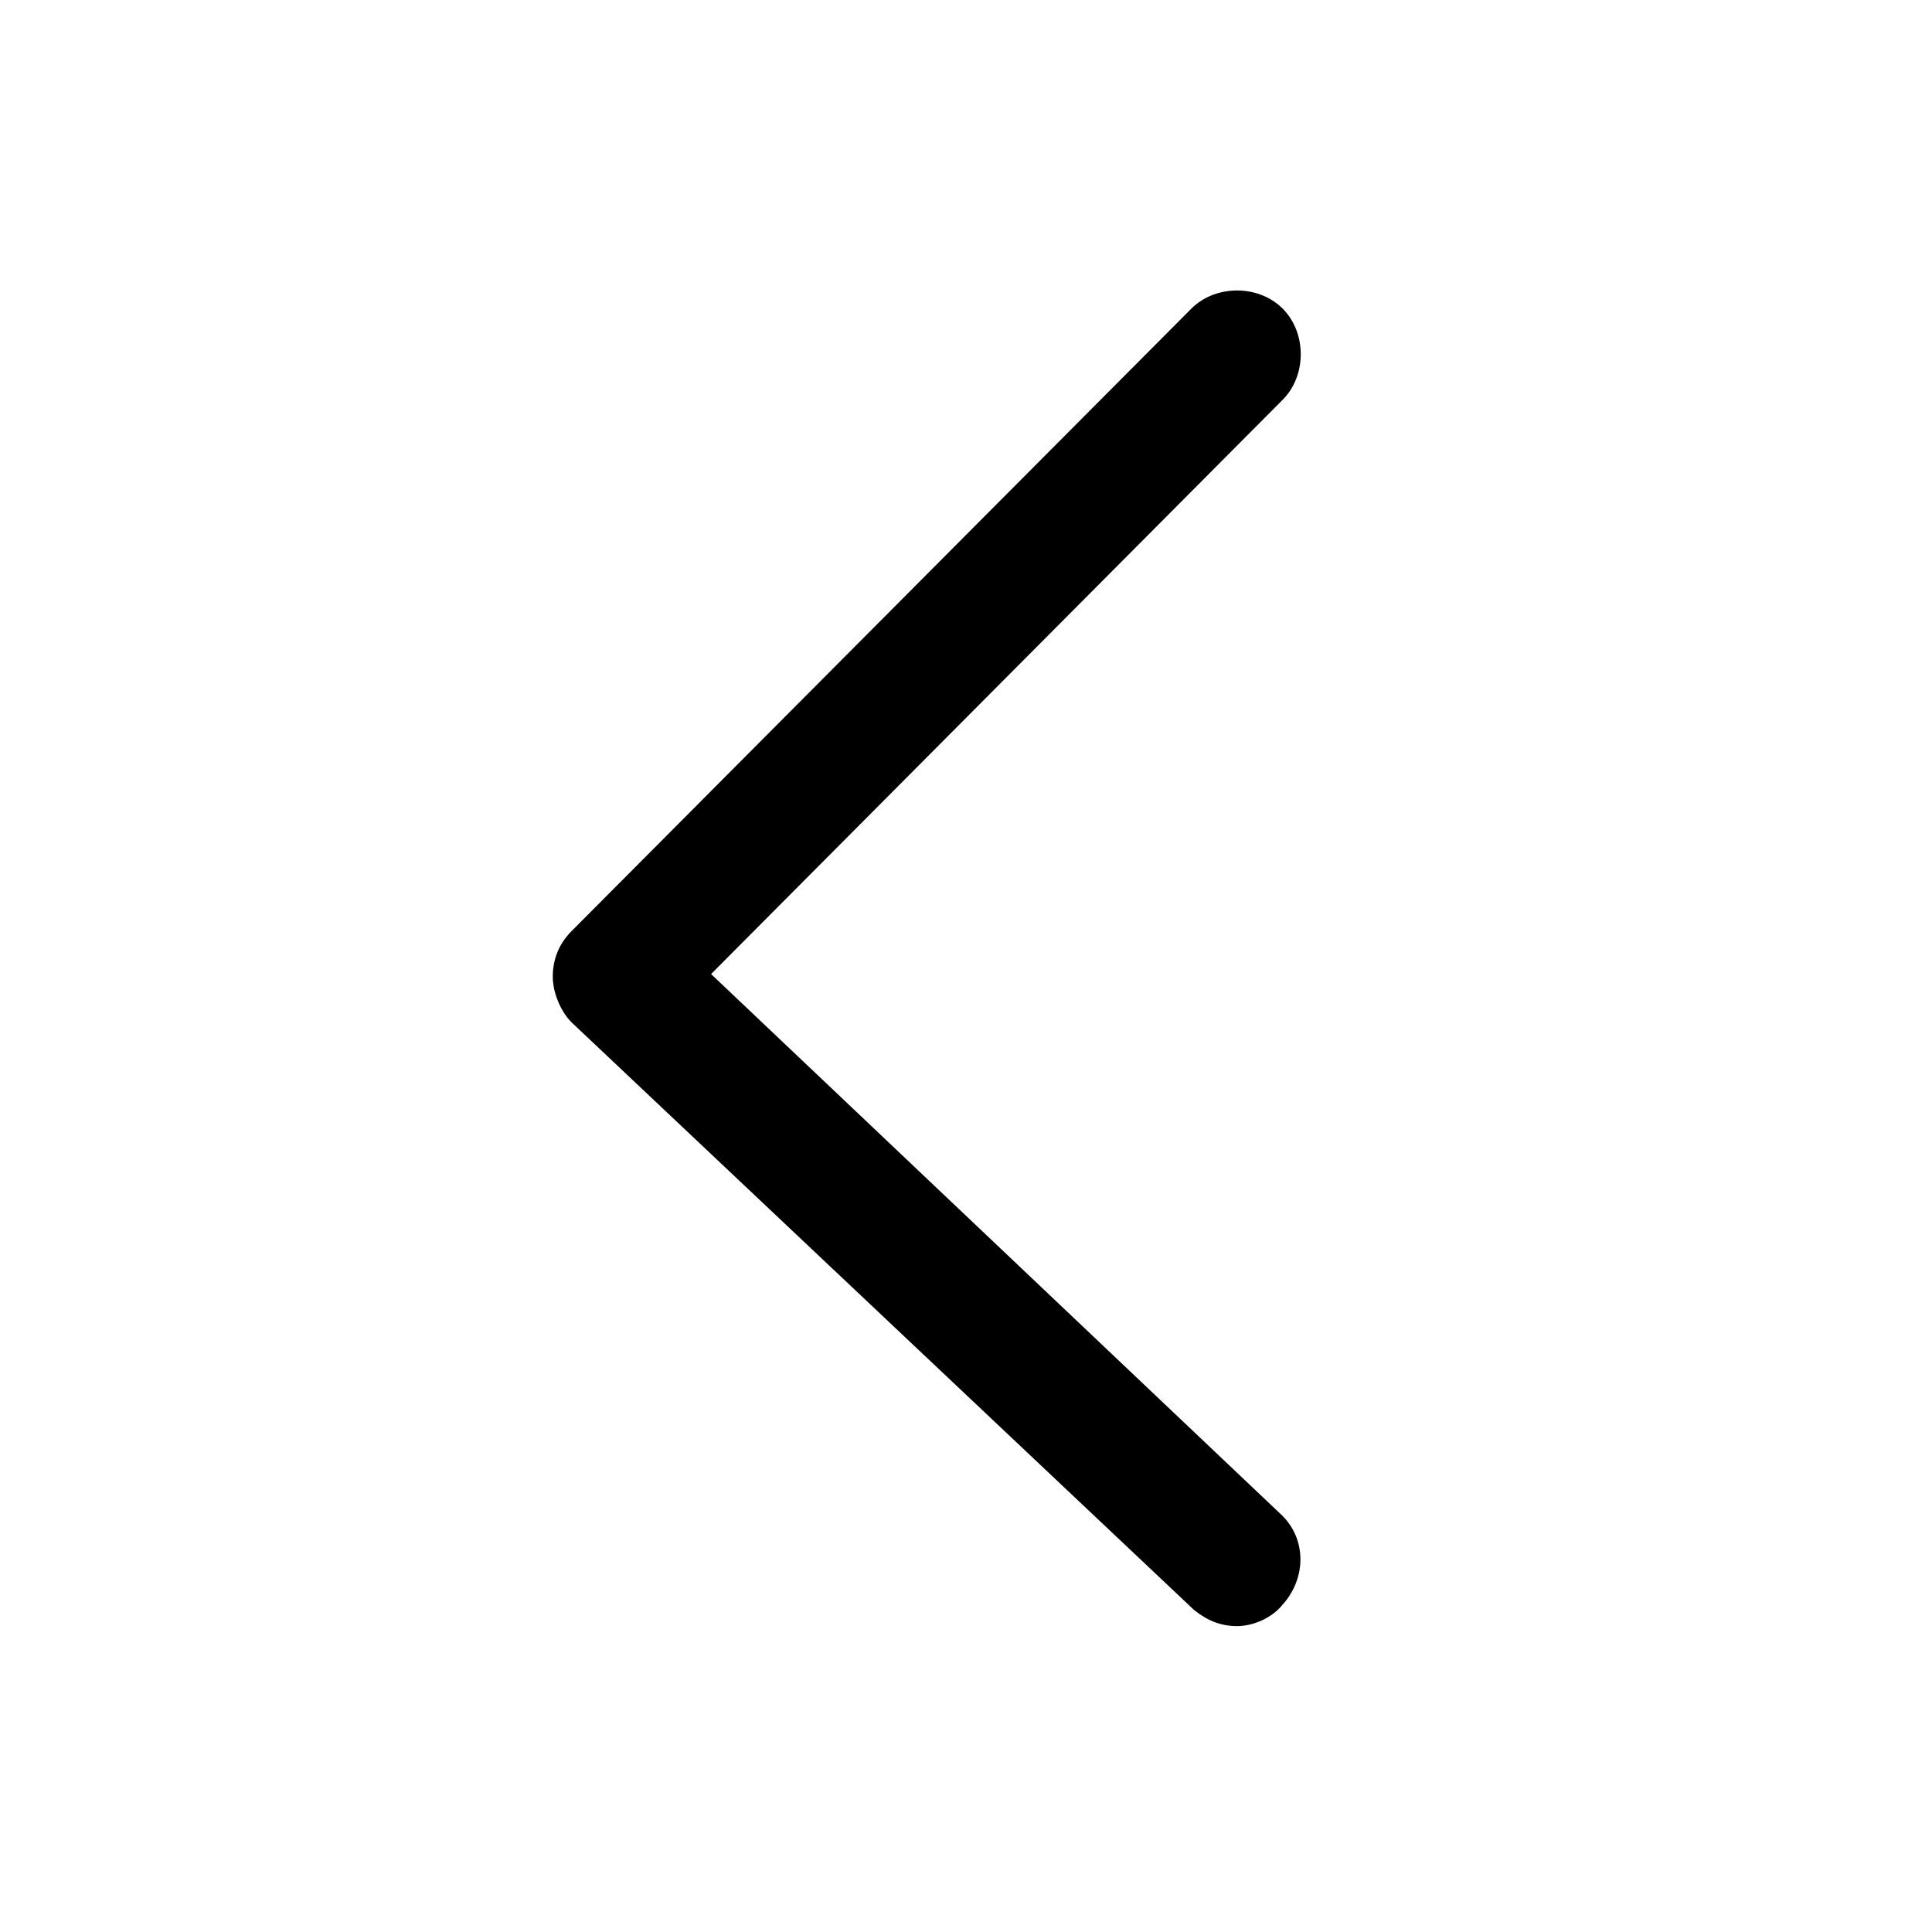 <svg xmlns="http://www.w3.org/2000/svg" viewBox="0 0 72 72">
  <path
    d="M46.1 60.6c.6 0 1.3-.3 1.7-.8.9-1 .9-2.5-.1-3.4L26.5 36.3l21.3-21.4c.9-.9.9-2.5 0-3.4-.9-.9-2.5-.9-3.4 0L21.3 34.7c-.5.5-.7 1.1-.7 1.7 0 .6.3 1.3.7 1.7L44.5 60c.5.4 1 .6 1.6.6Z" />
</svg>